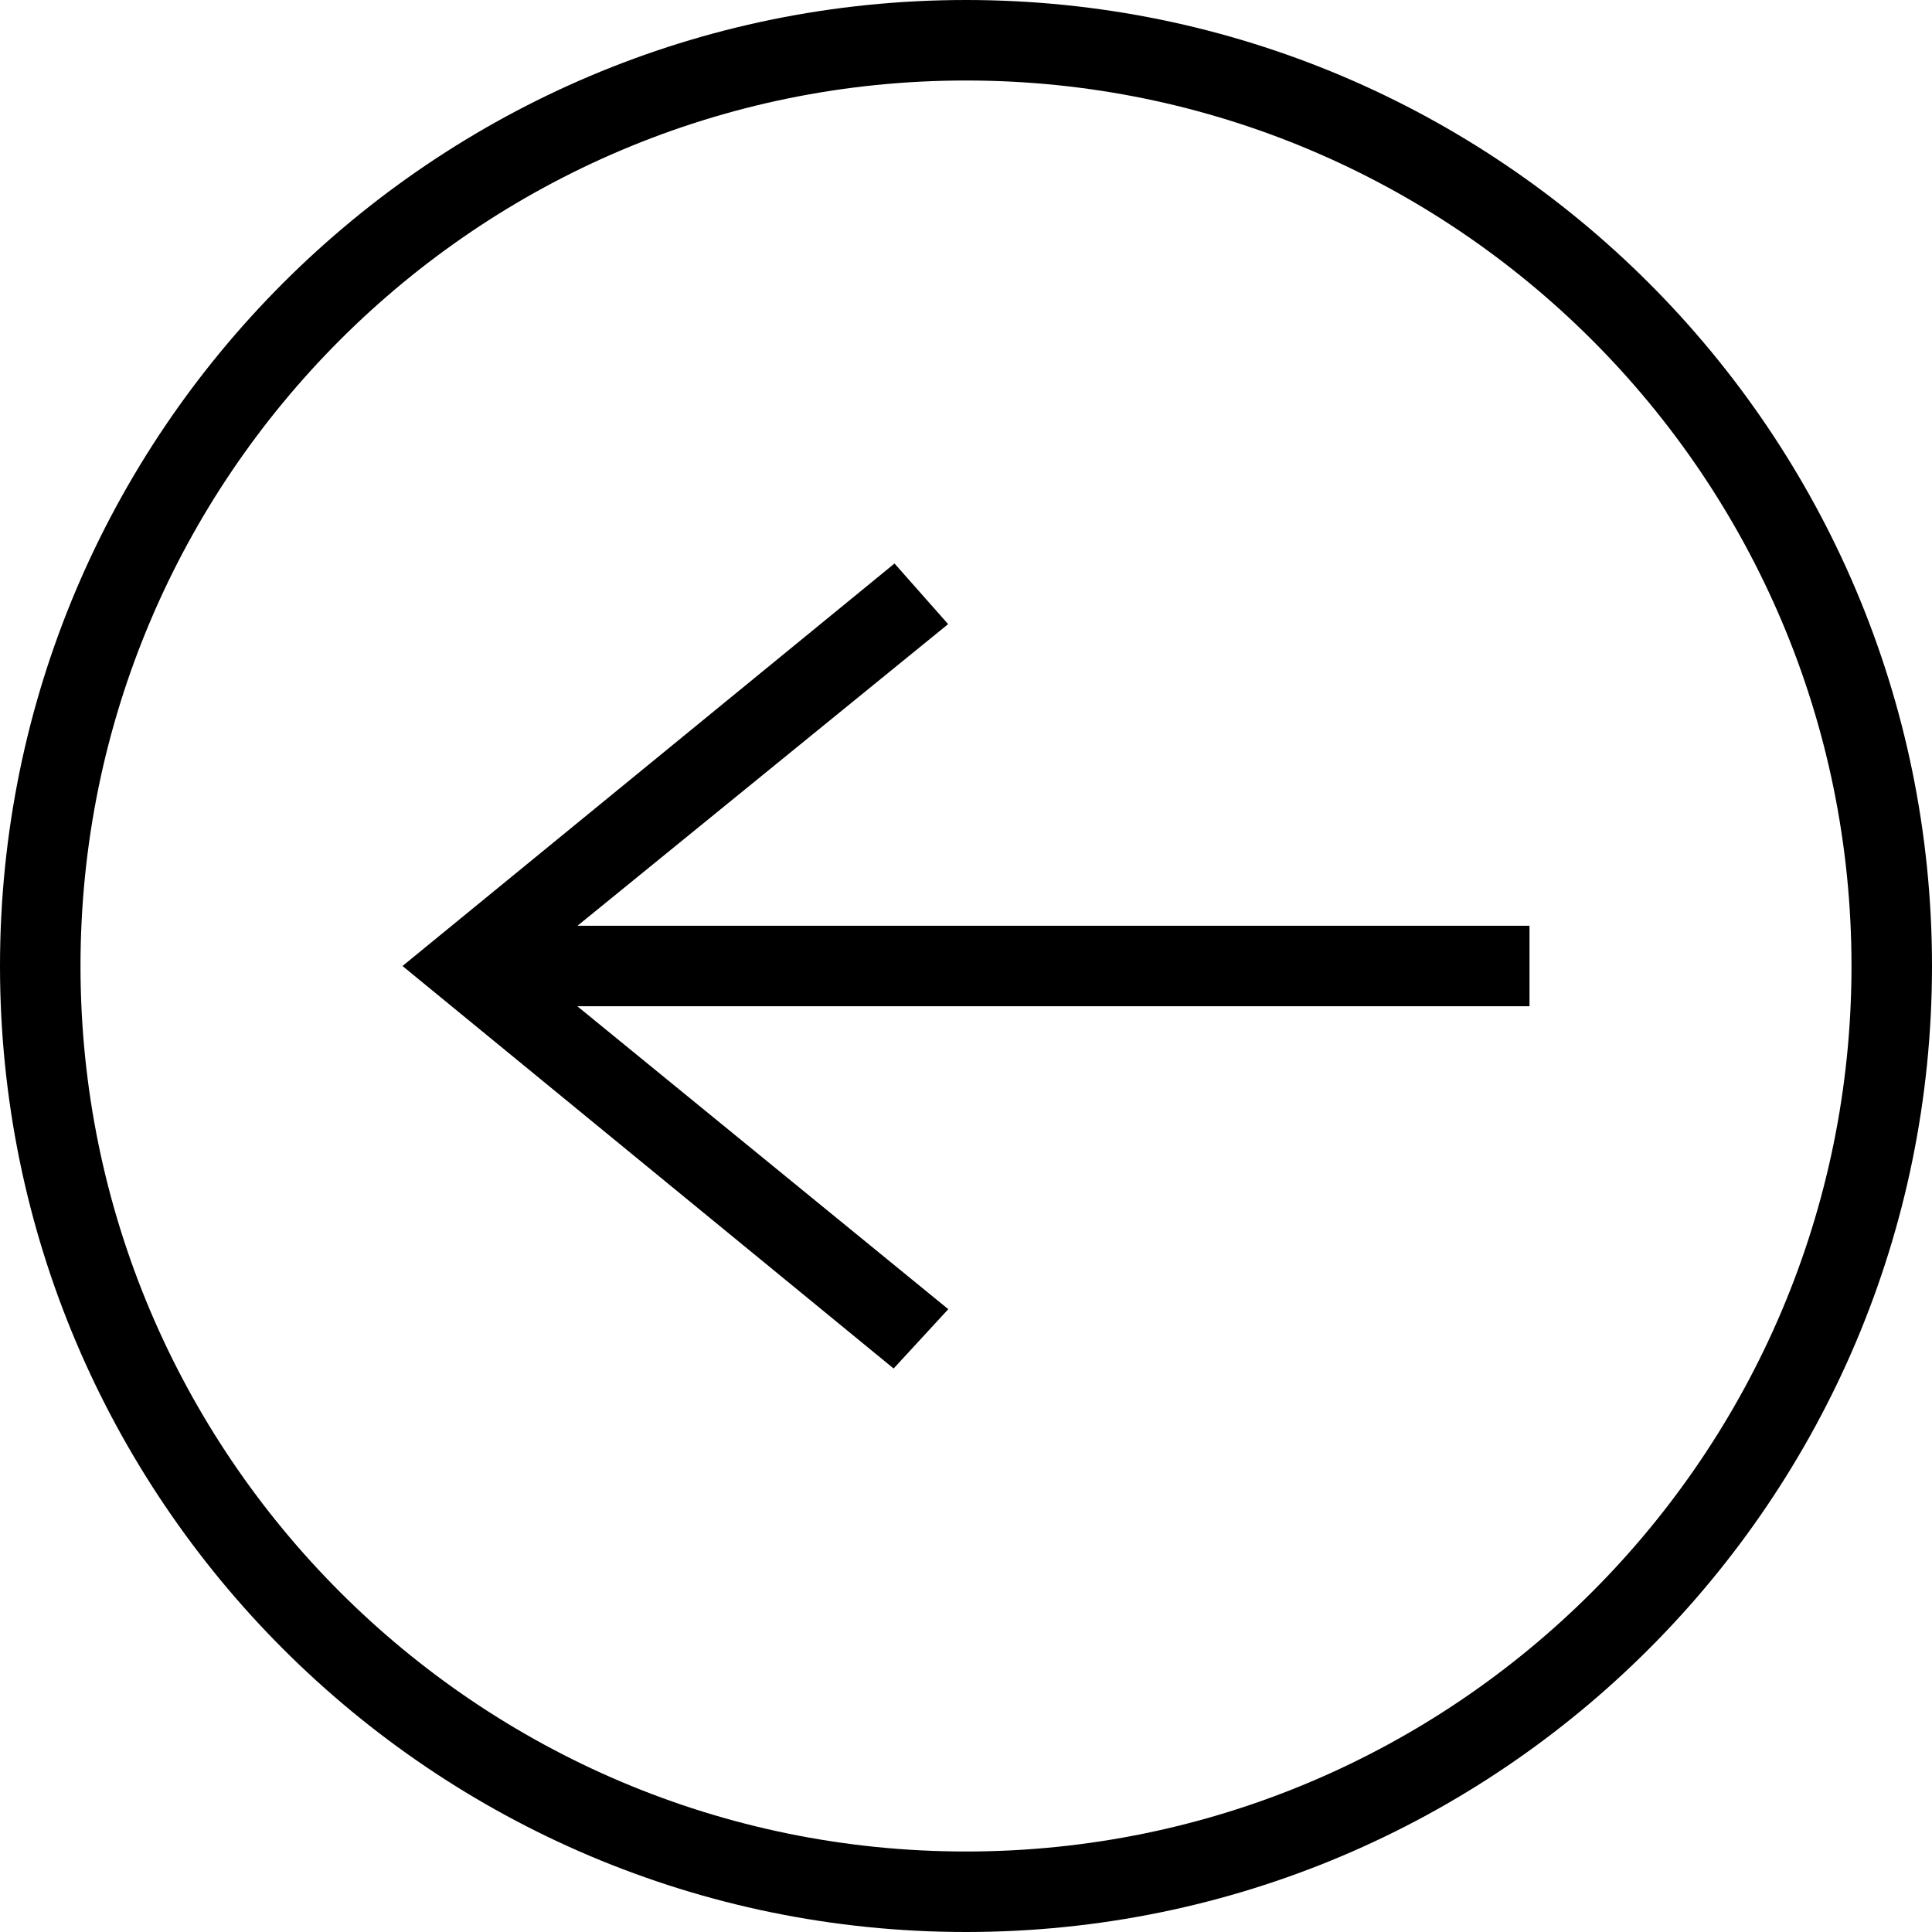 <svg width="24" height="24" xmlns="http://www.w3.org/2000/svg" fill-rule="evenodd" clip-rule="evenodd" class="arrow-svg">
  <style>
    .arrow-svg path {
      transition: fill 0.3s ease;
    }
    .arrow-svg:hover path {
      fill: #249552;
    }
  </style>
  <path d="M12 0c6.623 0 12 5.377 12 12s-5.377 12-12 12-12-5.377-12-12 5.377-12 12-12zm0 1c6.071 0 11 4.929 11 11s-4.929 11-11 11-11-4.929-11-11 4.929-11 11-11zm-4.828 11.5l4.608 3.763-.679.737-6.101-5 6.112-5 .666.753-4.604 3.747h11.826v1h-11.828z"/>
</svg> 